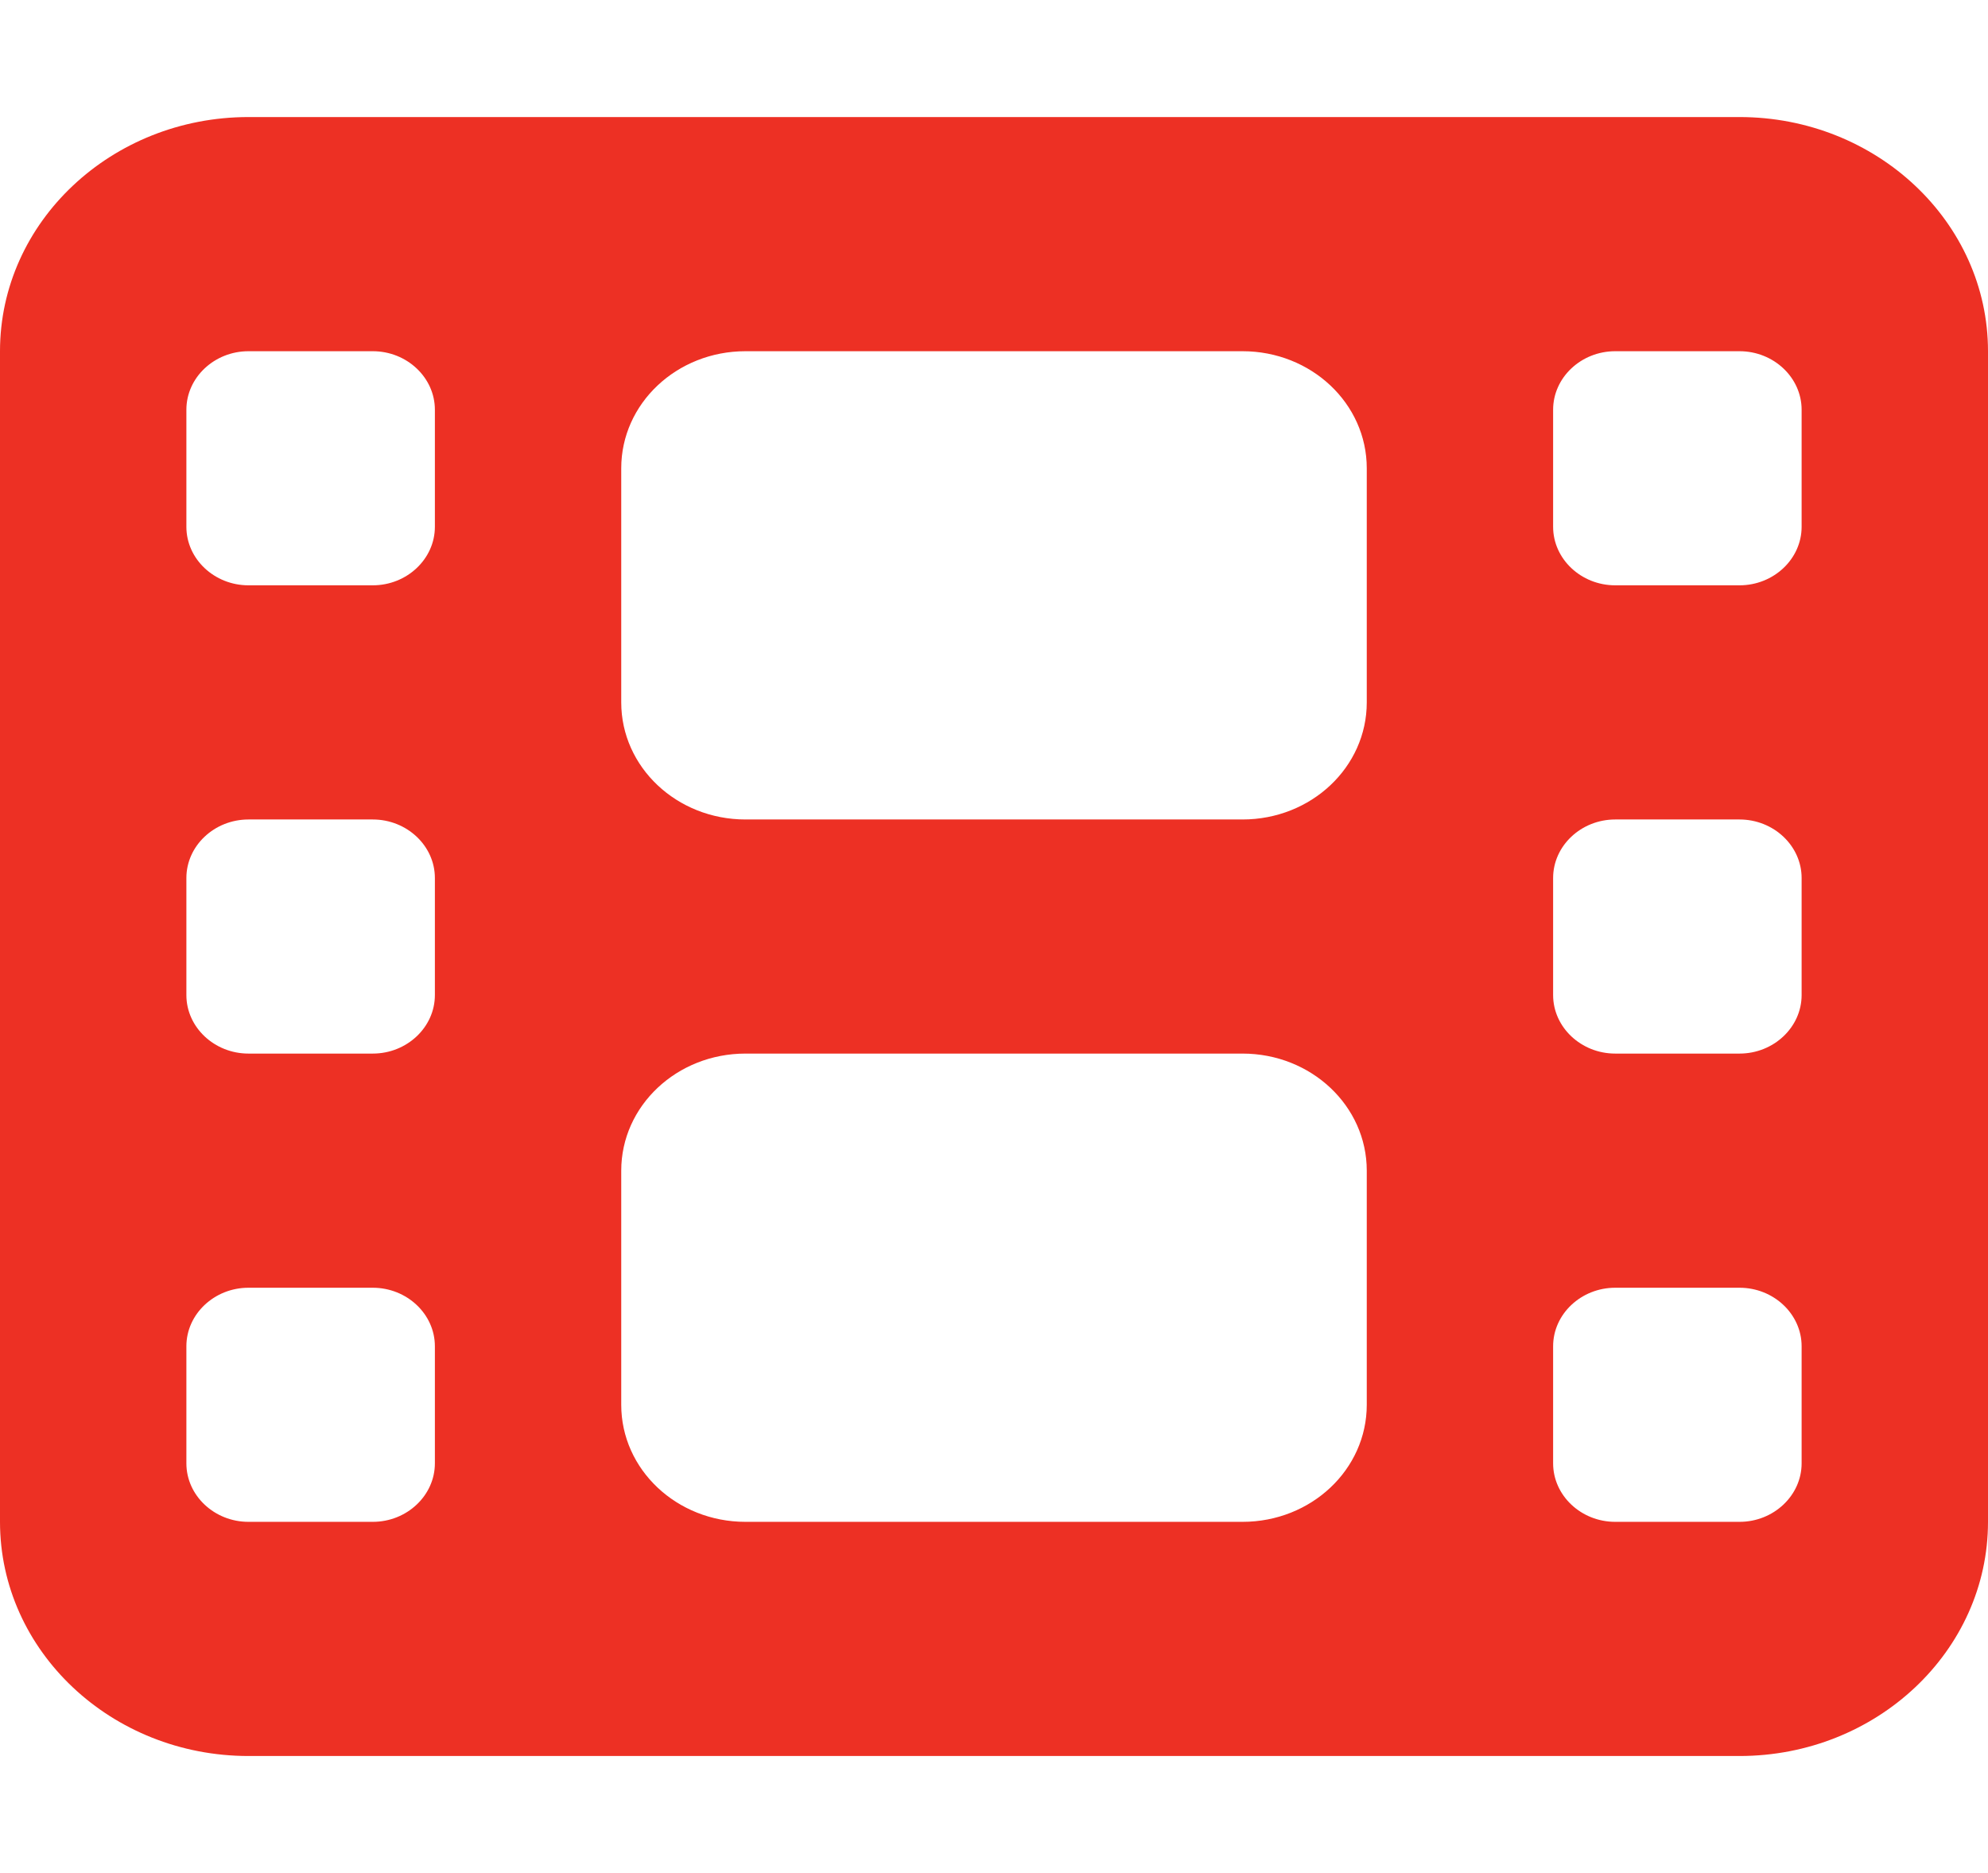<svg width="69" height="65" viewBox="0 0 69 65" fill="none" xmlns="http://www.w3.org/2000/svg">
<path d="M0 12.188C0 7.706 3.868 4.062 8.625 4.062H60.375C65.132 4.062 69 7.706 69 12.188V52.812C69 57.294 65.132 60.938 60.375 60.938H8.625C3.868 60.938 0 57.294 0 52.812V12.188ZM6.469 46.719V50.781C6.469 51.898 7.439 52.812 8.625 52.812H12.938C14.123 52.812 15.094 51.898 15.094 50.781V46.719C15.094 45.602 14.123 44.688 12.938 44.688H8.625C7.439 44.688 6.469 45.602 6.469 46.719ZM56.062 44.688C54.877 44.688 53.906 45.602 53.906 46.719V50.781C53.906 51.898 54.877 52.812 56.062 52.812H60.375C61.561 52.812 62.531 51.898 62.531 50.781V46.719C62.531 45.602 61.561 44.688 60.375 44.688H56.062ZM6.469 30.469V34.531C6.469 35.648 7.439 36.562 8.625 36.562H12.938C14.123 36.562 15.094 35.648 15.094 34.531V30.469C15.094 29.352 14.123 28.438 12.938 28.438H8.625C7.439 28.438 6.469 29.352 6.469 30.469ZM56.062 28.438C54.877 28.438 53.906 29.352 53.906 30.469V34.531C53.906 35.648 54.877 36.562 56.062 36.562H60.375C61.561 36.562 62.531 35.648 62.531 34.531V30.469C62.531 29.352 61.561 28.438 60.375 28.438H56.062ZM6.469 14.219V18.281C6.469 19.398 7.439 20.312 8.625 20.312H12.938C14.123 20.312 15.094 19.398 15.094 18.281V14.219C15.094 13.102 14.123 12.188 12.938 12.188H8.625C7.439 12.188 6.469 13.102 6.469 14.219ZM56.062 12.188C54.877 12.188 53.906 13.102 53.906 14.219V18.281C53.906 19.398 54.877 20.312 56.062 20.312H60.375C61.561 20.312 62.531 19.398 62.531 18.281V14.219C62.531 13.102 61.561 12.188 60.375 12.188H56.062ZM21.562 16.25V24.375C21.562 26.622 23.49 28.438 25.875 28.438H43.125C45.51 28.438 47.438 26.622 47.438 24.375V16.25C47.438 14.003 45.51 12.188 43.125 12.188H25.875C23.49 12.188 21.562 14.003 21.562 16.25ZM25.875 36.562C23.49 36.562 21.562 38.378 21.562 40.625V48.75C21.562 50.997 23.49 52.812 25.875 52.812H43.125C45.51 52.812 47.438 50.997 47.438 48.75V40.625C47.438 38.378 45.51 36.562 43.125 36.562H25.875Z" fill="#ED3024"/>
</svg>
